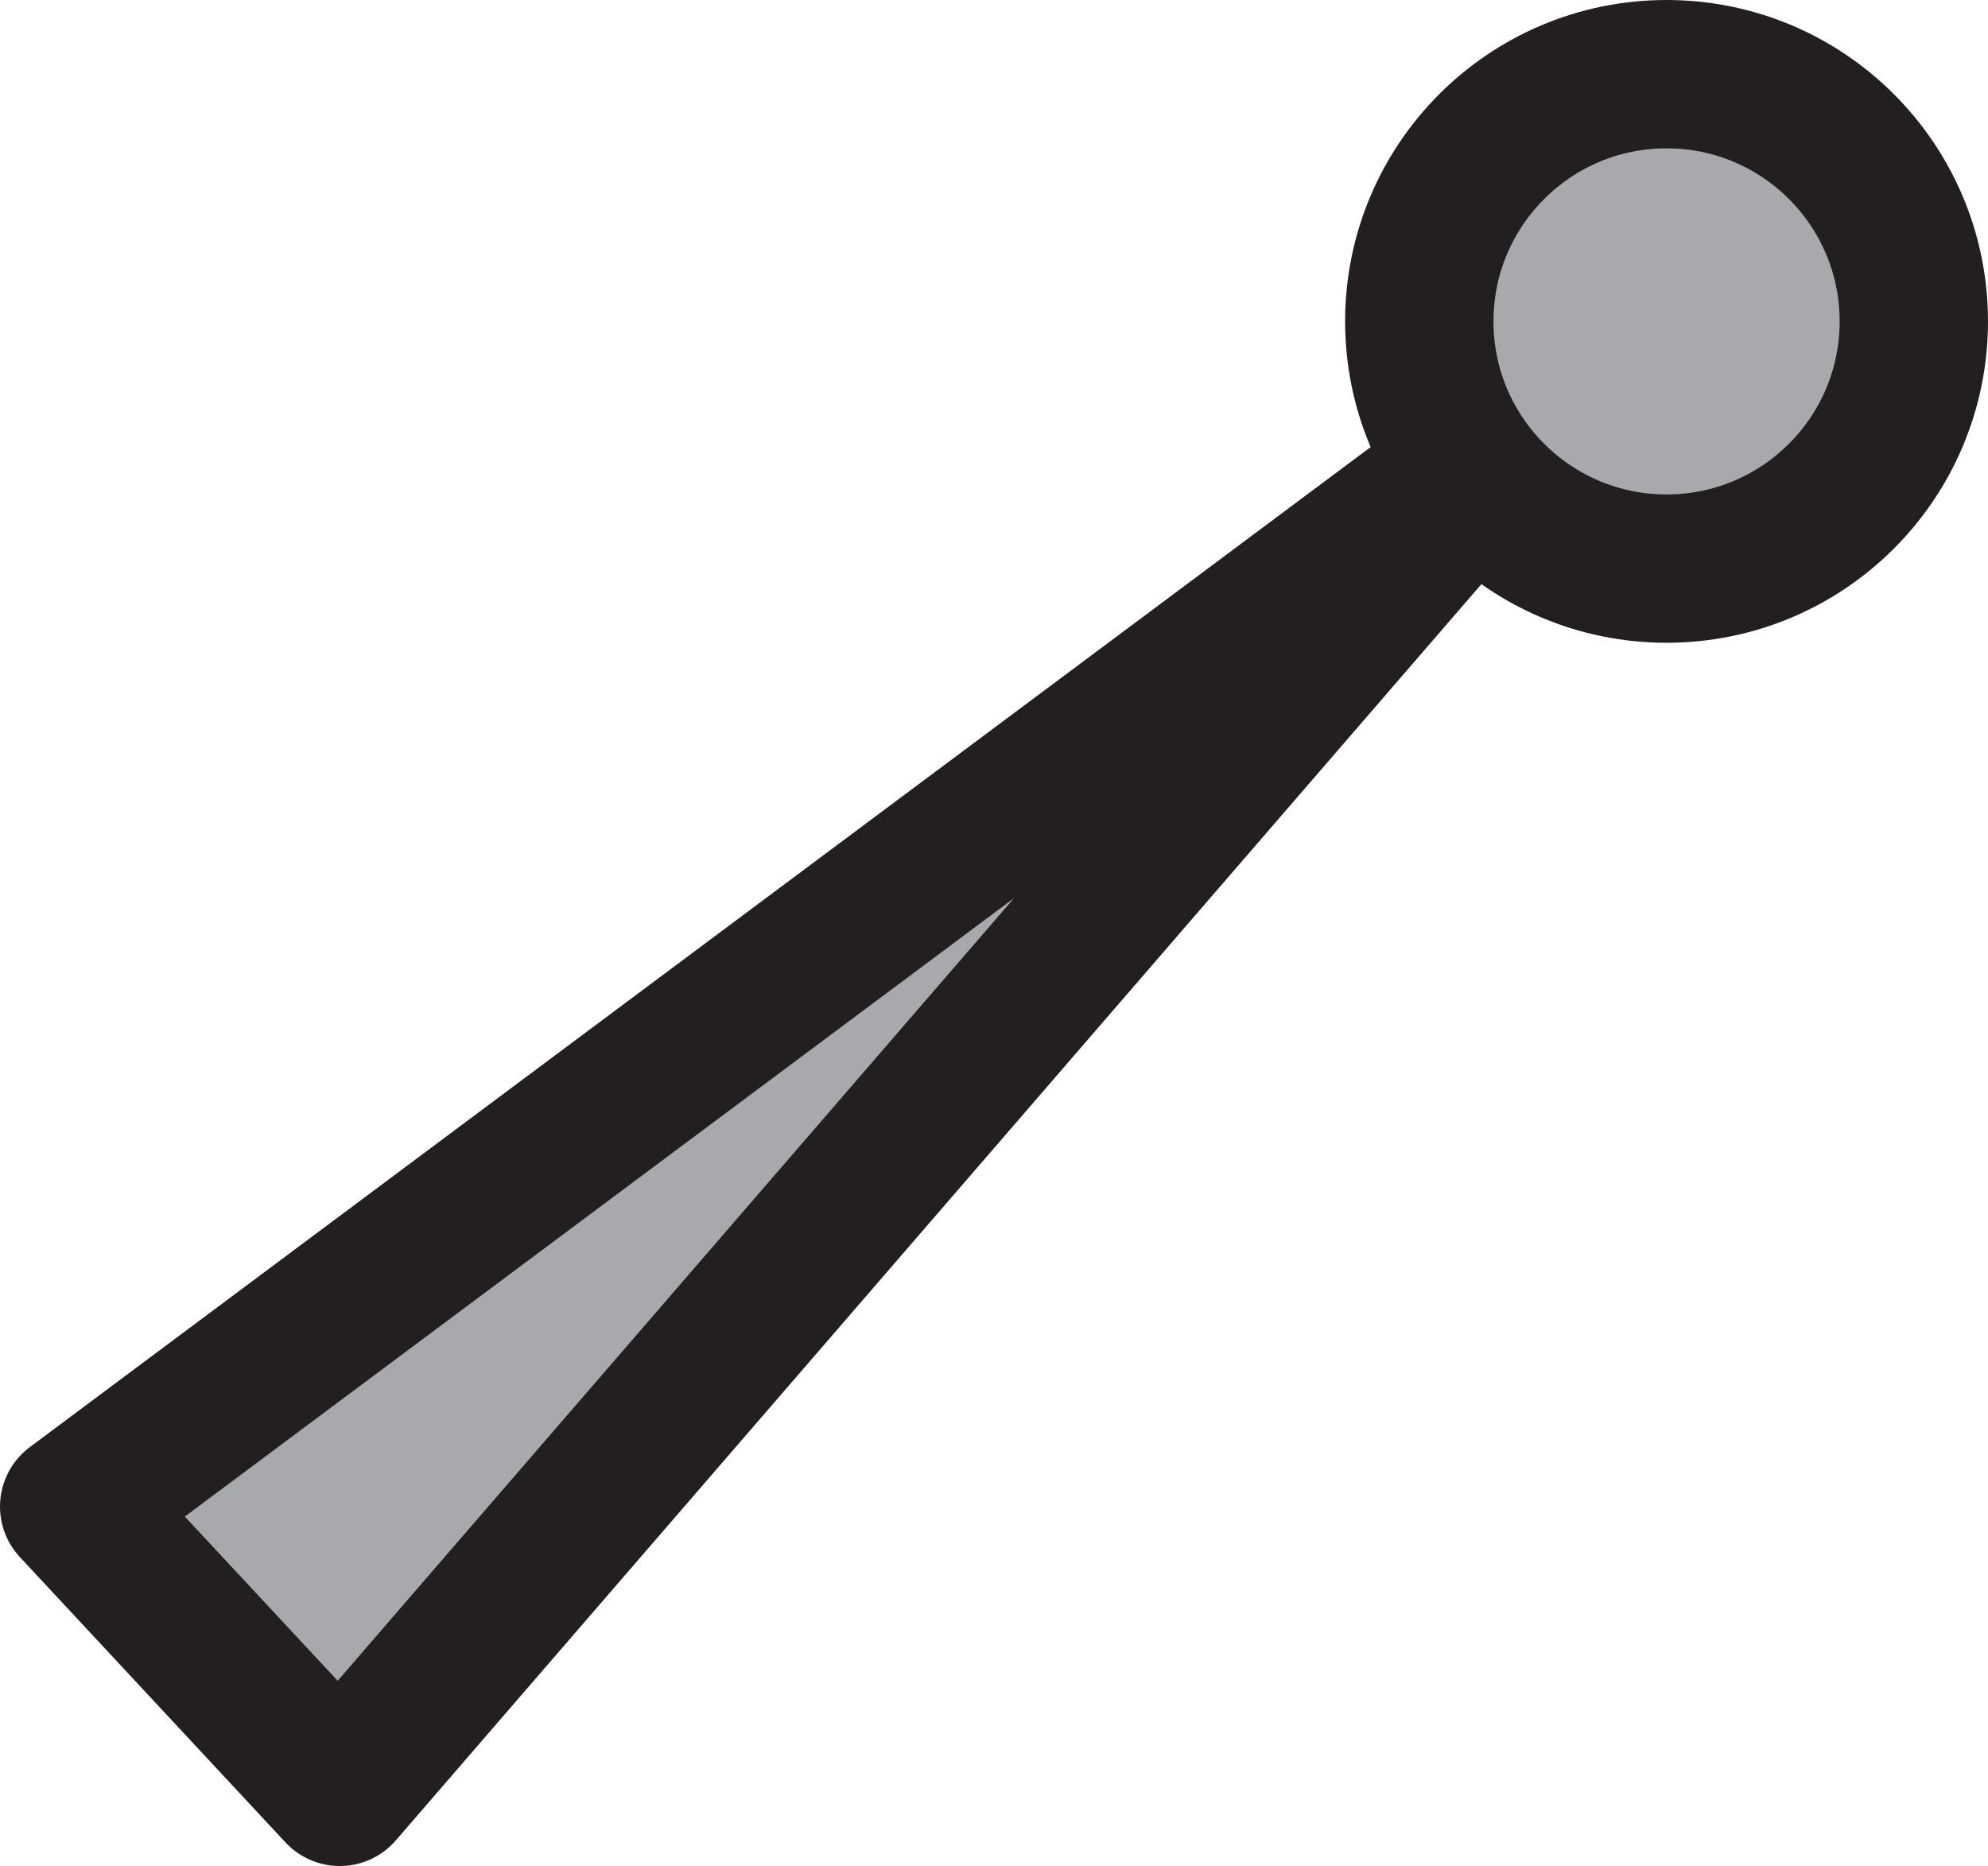 <svg xmlns="http://www.w3.org/2000/svg" viewBox="0 0 40.2 37.74"><defs><style>.cls-1{fill:#a7a9ac;stroke:#231f20;stroke-linejoin:round;stroke-width:3px;}</style></defs><g id="Layer_2" data-name="Layer 2"><g id="Layer_1-2" data-name="Layer 1"><polygon class="cls-1" points="30.63 8.74 1.5 30.47 6.87 36.24 30.63 8.74"/><circle class="cls-1" cx="33.7" cy="6.5" r="5"/></g></g></svg>